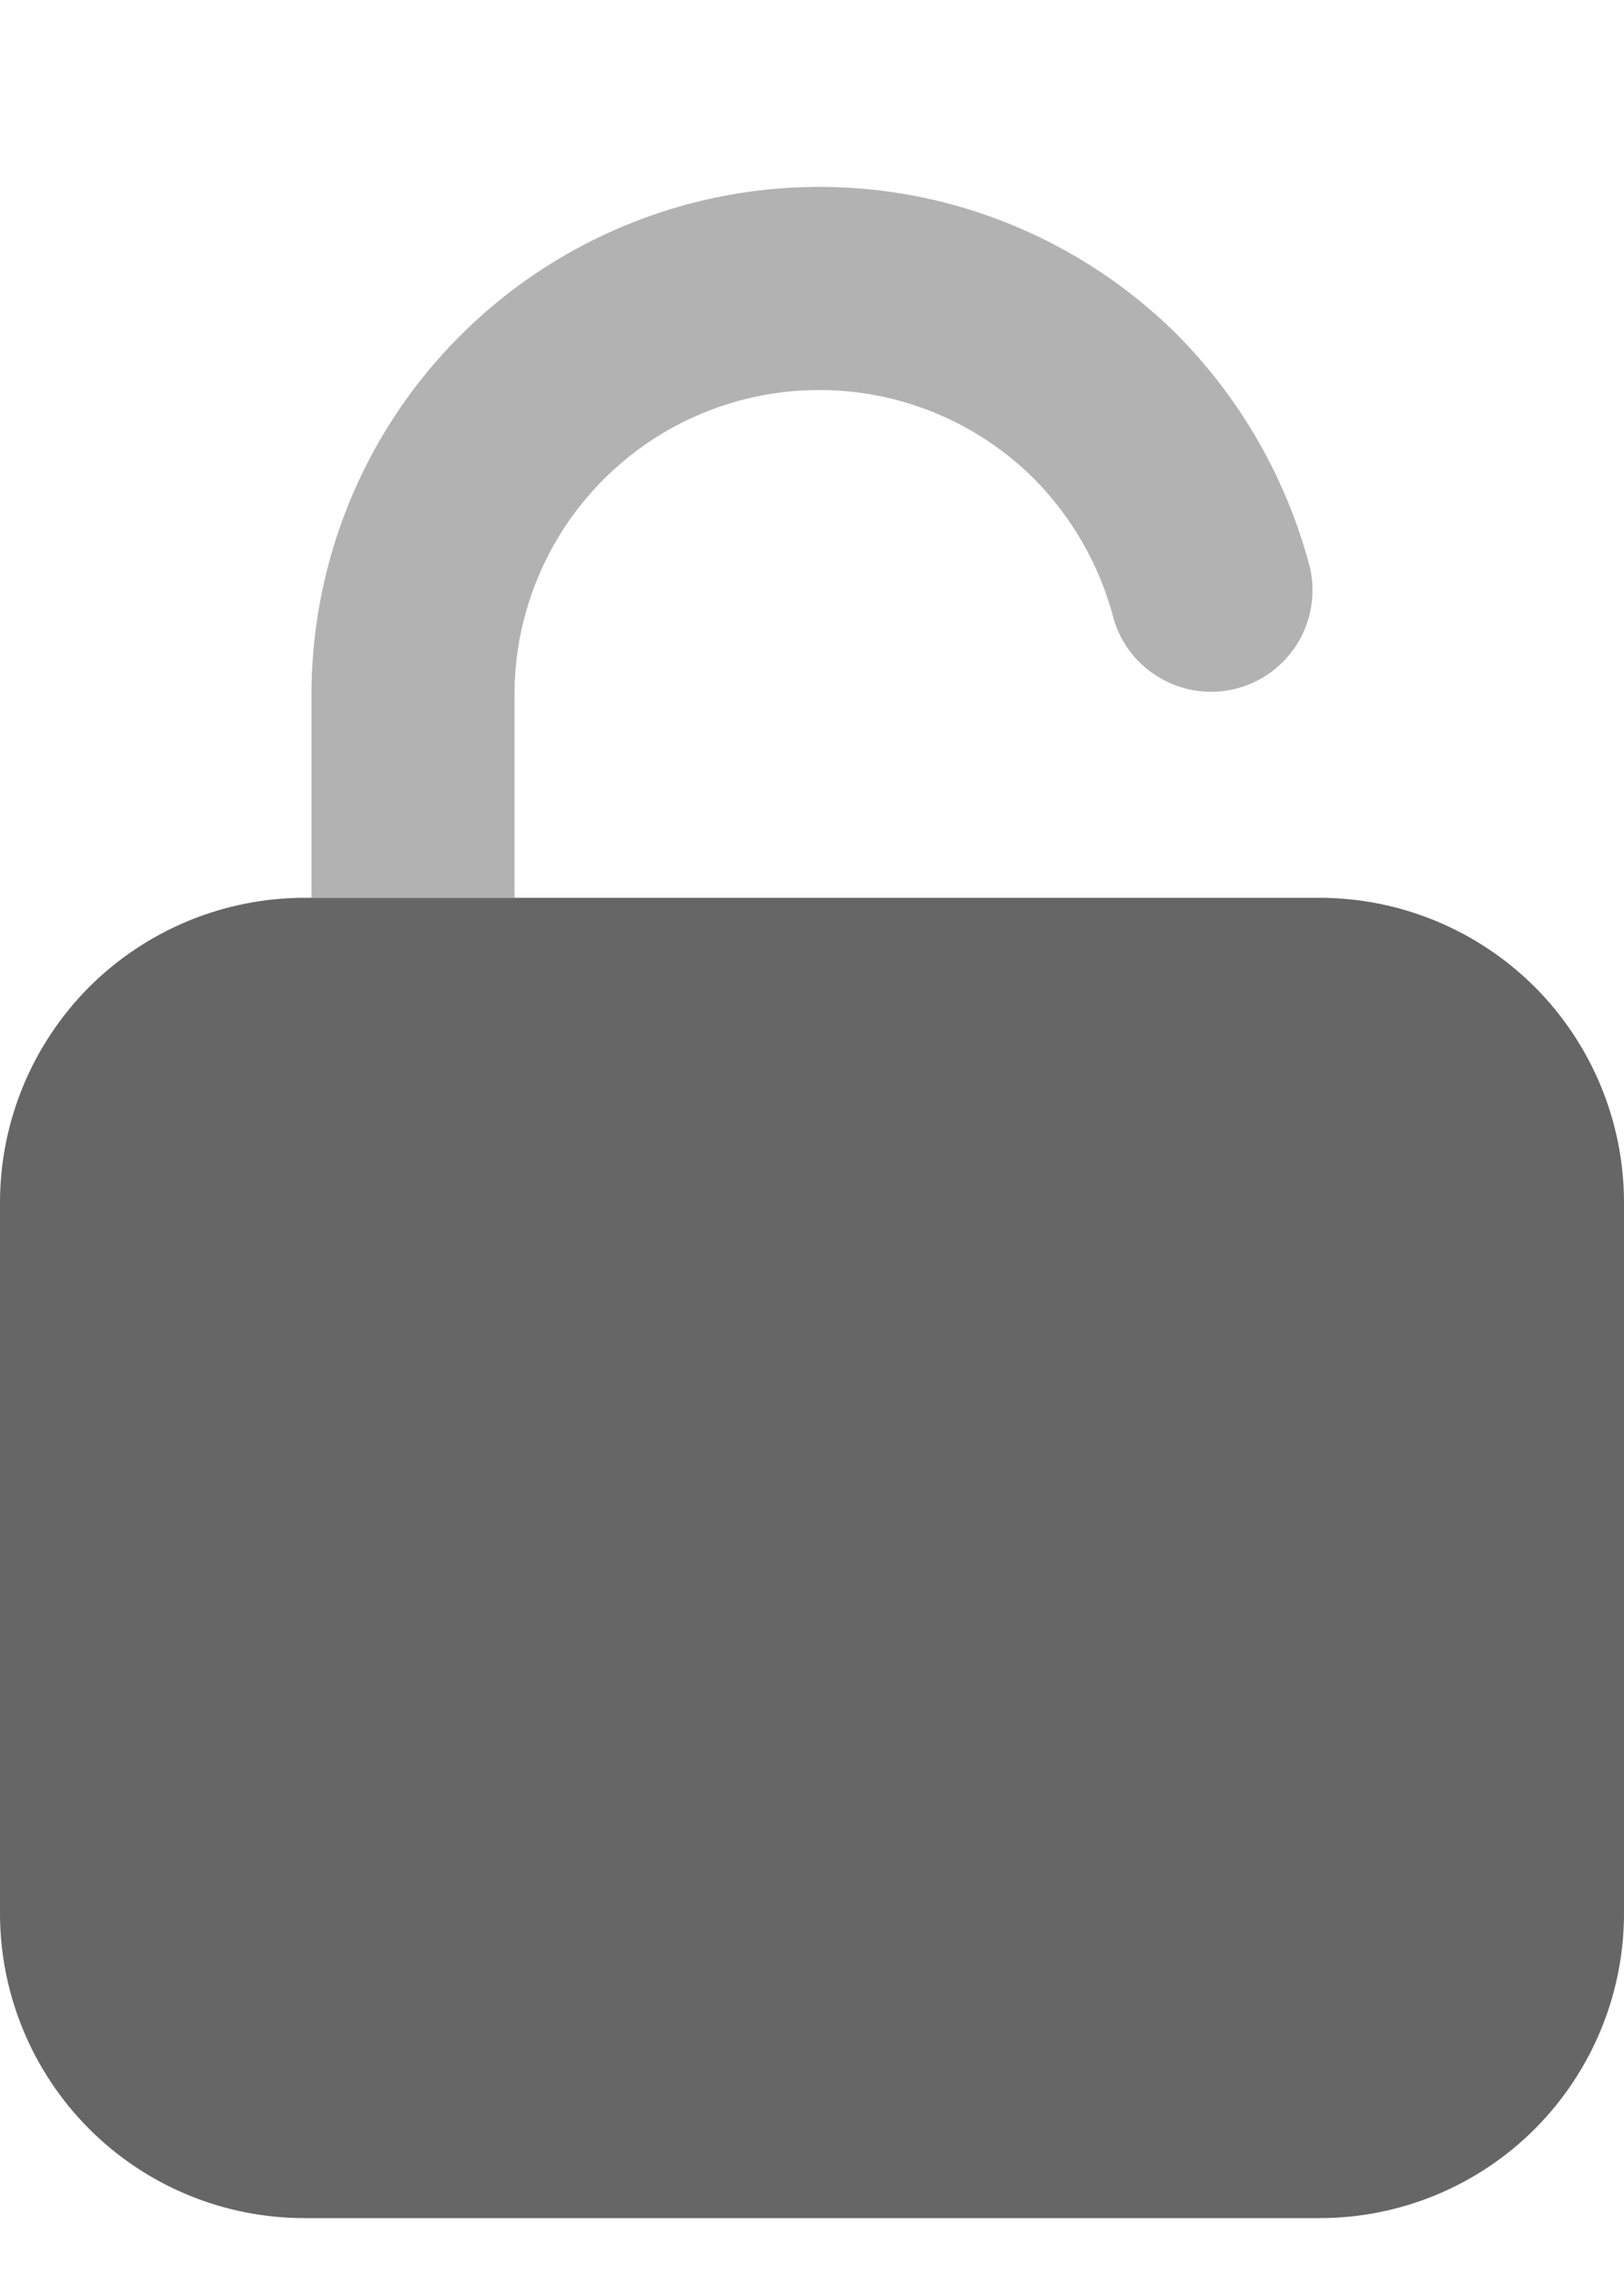 <svg width="10" height="14" viewBox="0 0 10 14" fill="none" xmlns="http://www.w3.org/2000/svg">
<path opacity="0.5" d="M3.168 4.275C3.168 3.905 3.278 3.543 3.483 3.235C3.689 2.927 3.981 2.686 4.323 2.544C4.665 2.402 5.041 2.364 5.405 2.435C5.768 2.506 6.102 2.683 6.365 2.944C6.602 3.183 6.772 3.48 6.857 3.806L6.858 3.81C6.904 3.966 7.009 4.097 7.15 4.176C7.291 4.256 7.458 4.278 7.615 4.237C7.772 4.196 7.906 4.095 7.991 3.957C8.075 3.818 8.102 3.653 8.067 3.495C7.925 2.954 7.644 2.459 7.25 2.061C6.813 1.626 6.256 1.329 5.65 1.209C5.044 1.09 4.416 1.152 3.846 1.389C3.275 1.626 2.788 2.026 2.444 2.54C2.101 3.054 1.918 3.658 1.918 4.275V5.525H3.168V4.275Z" fill="#666666"/>
<path d="M1.875 5.525H8.125C8.622 5.525 9.099 5.723 9.451 6.074C9.802 6.426 10 6.903 10 7.4V11.775C10 12.272 9.802 12.749 9.451 13.101C9.099 13.453 8.622 13.65 8.125 13.65H1.875C1.378 13.65 0.901 13.453 0.549 13.101C0.198 12.749 0 12.272 0 11.775V7.4C0 6.903 0.198 6.426 0.549 6.074C0.901 5.723 1.378 5.525 1.875 5.525Z" fill="#666666"/>
</svg>
